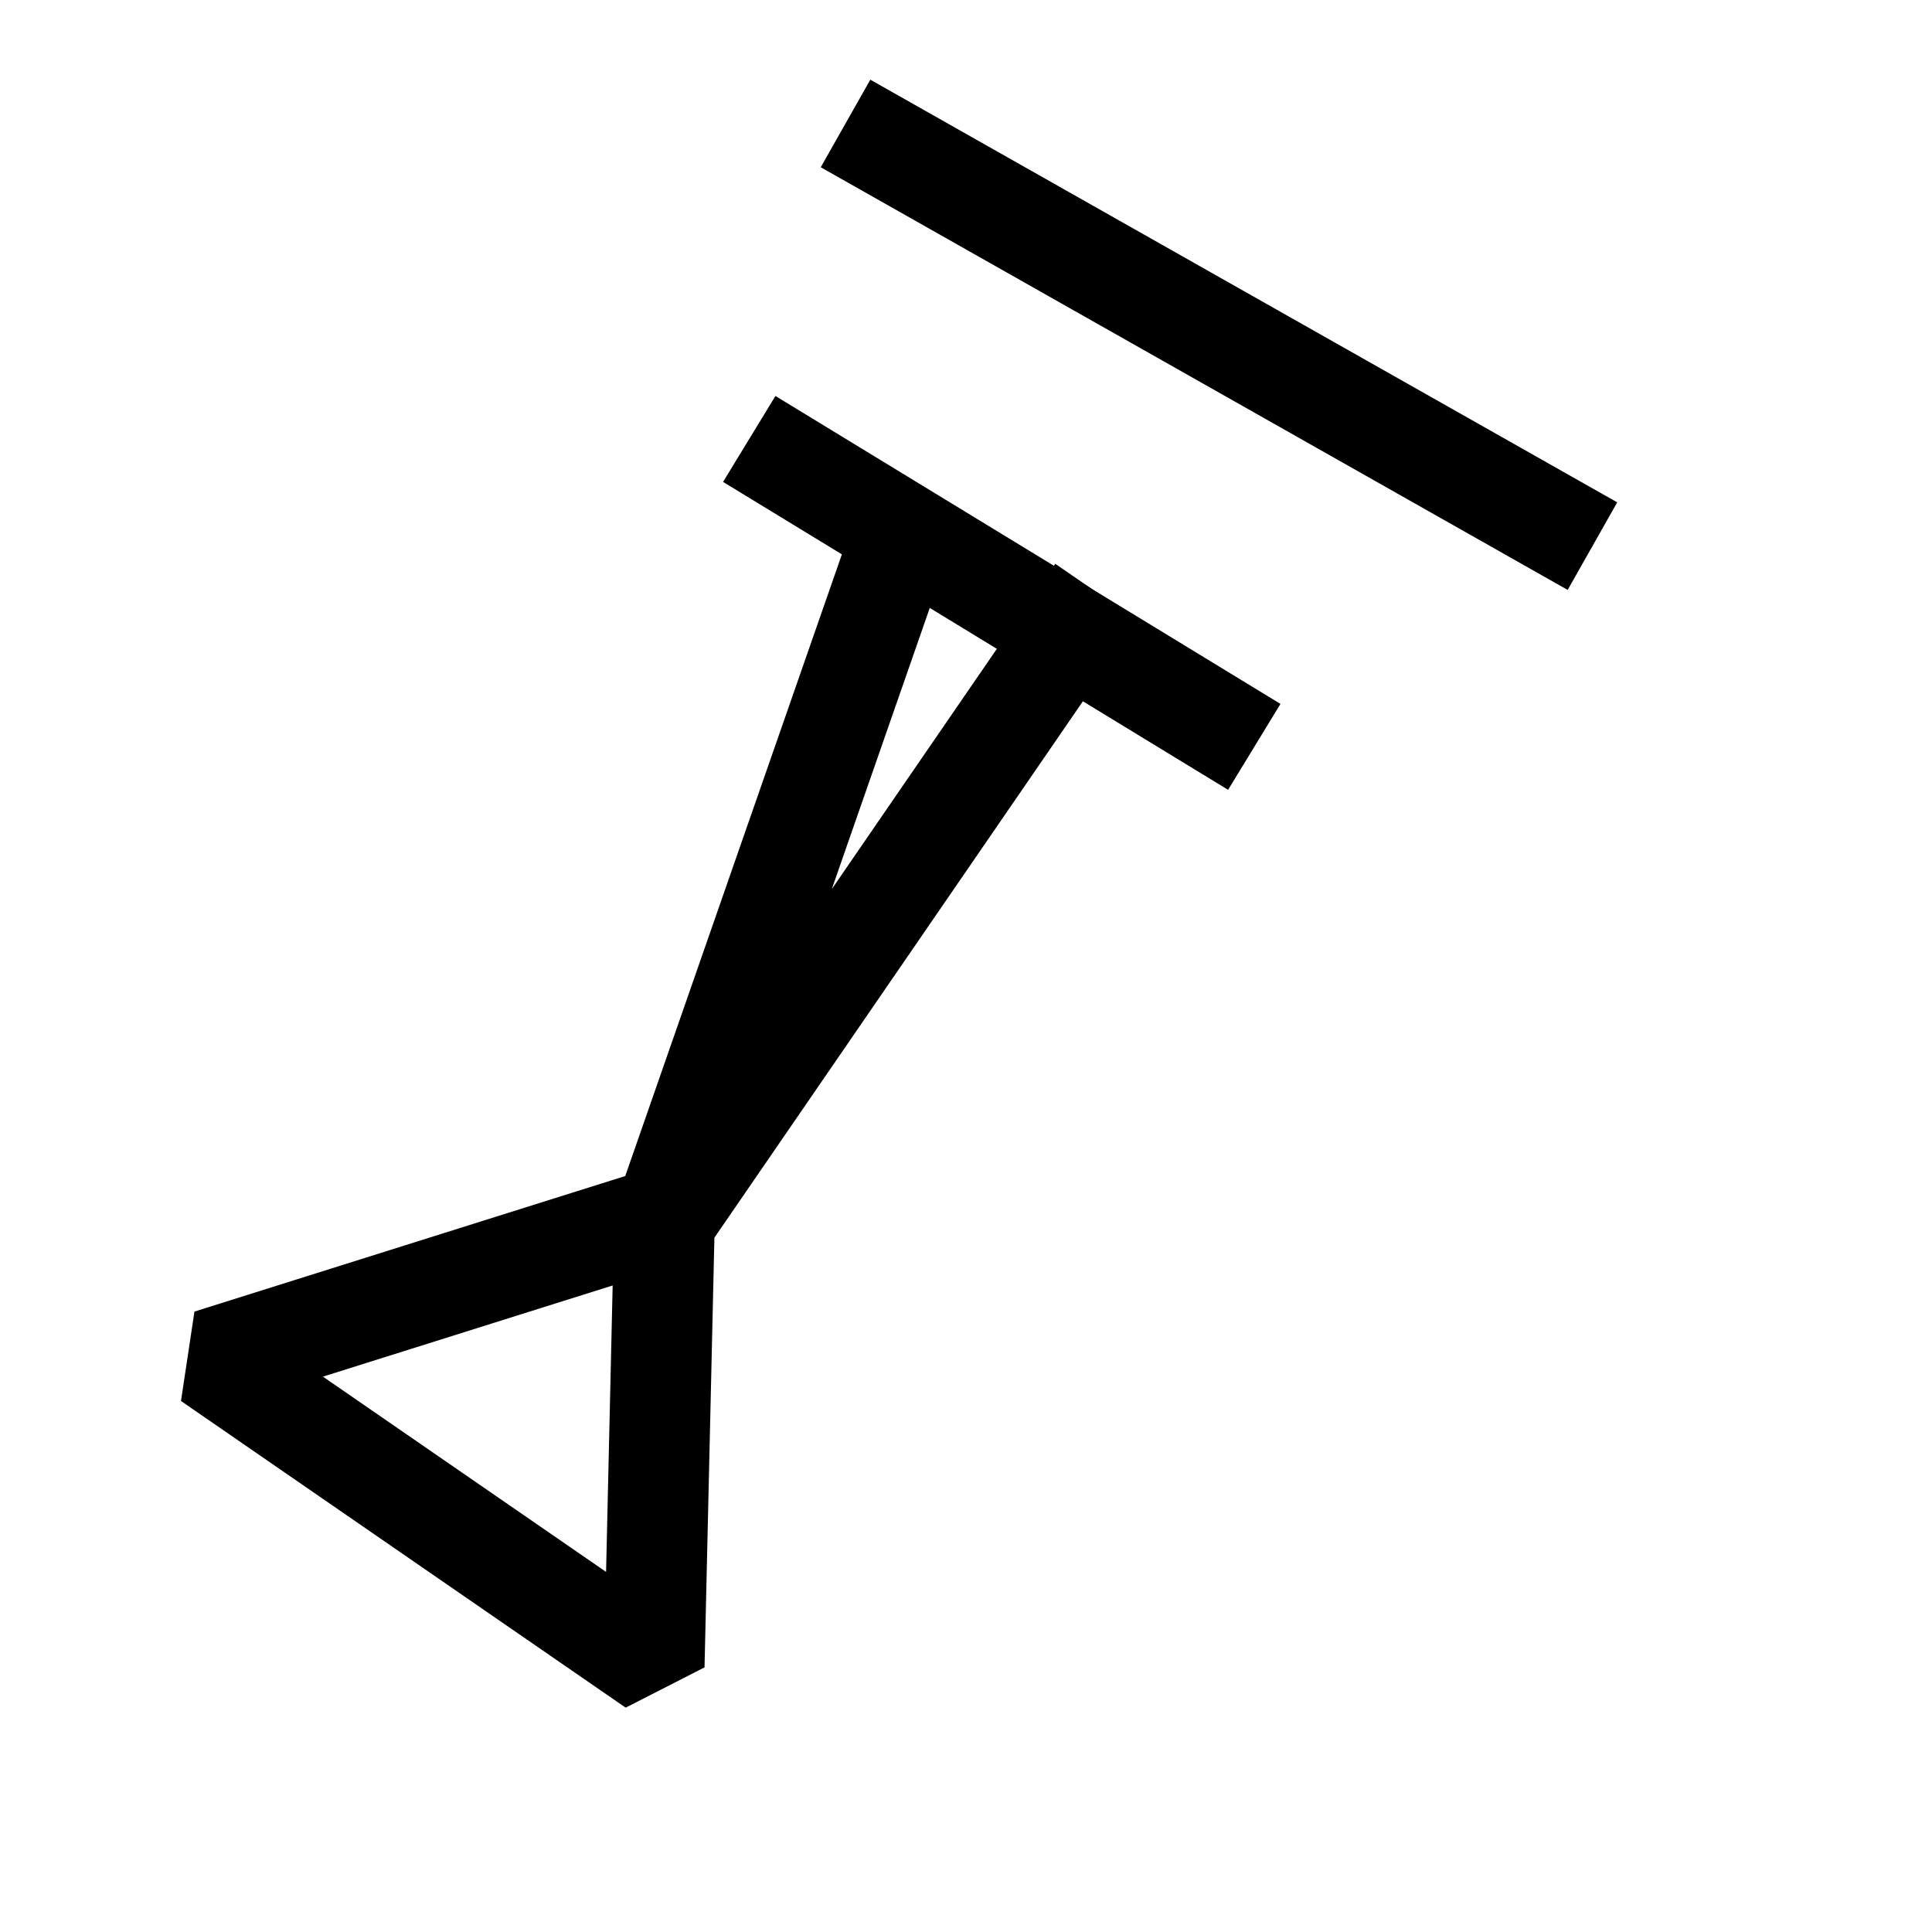 <?xml version="1.0" encoding="UTF-8"?>
<svg version="1.0" viewBox="0 0 48 48" xmlns="http://www.w3.org/2000/svg">
 <g fill="none" stroke="#000" stroke-linecap="square" stroke-linejoin="bevel" stroke-width="2.5">
  <path d="m30.095 17.905l-10.413-6.349"/>
  <path d="m22.349 13.46l-5.841 16.762-11.302 3.556 11.048 7.619 0.254-11.048 10.032-14.603"/>
  <path d="m22.095 3.683l16.381 9.27"/>
 </g>
</svg>
